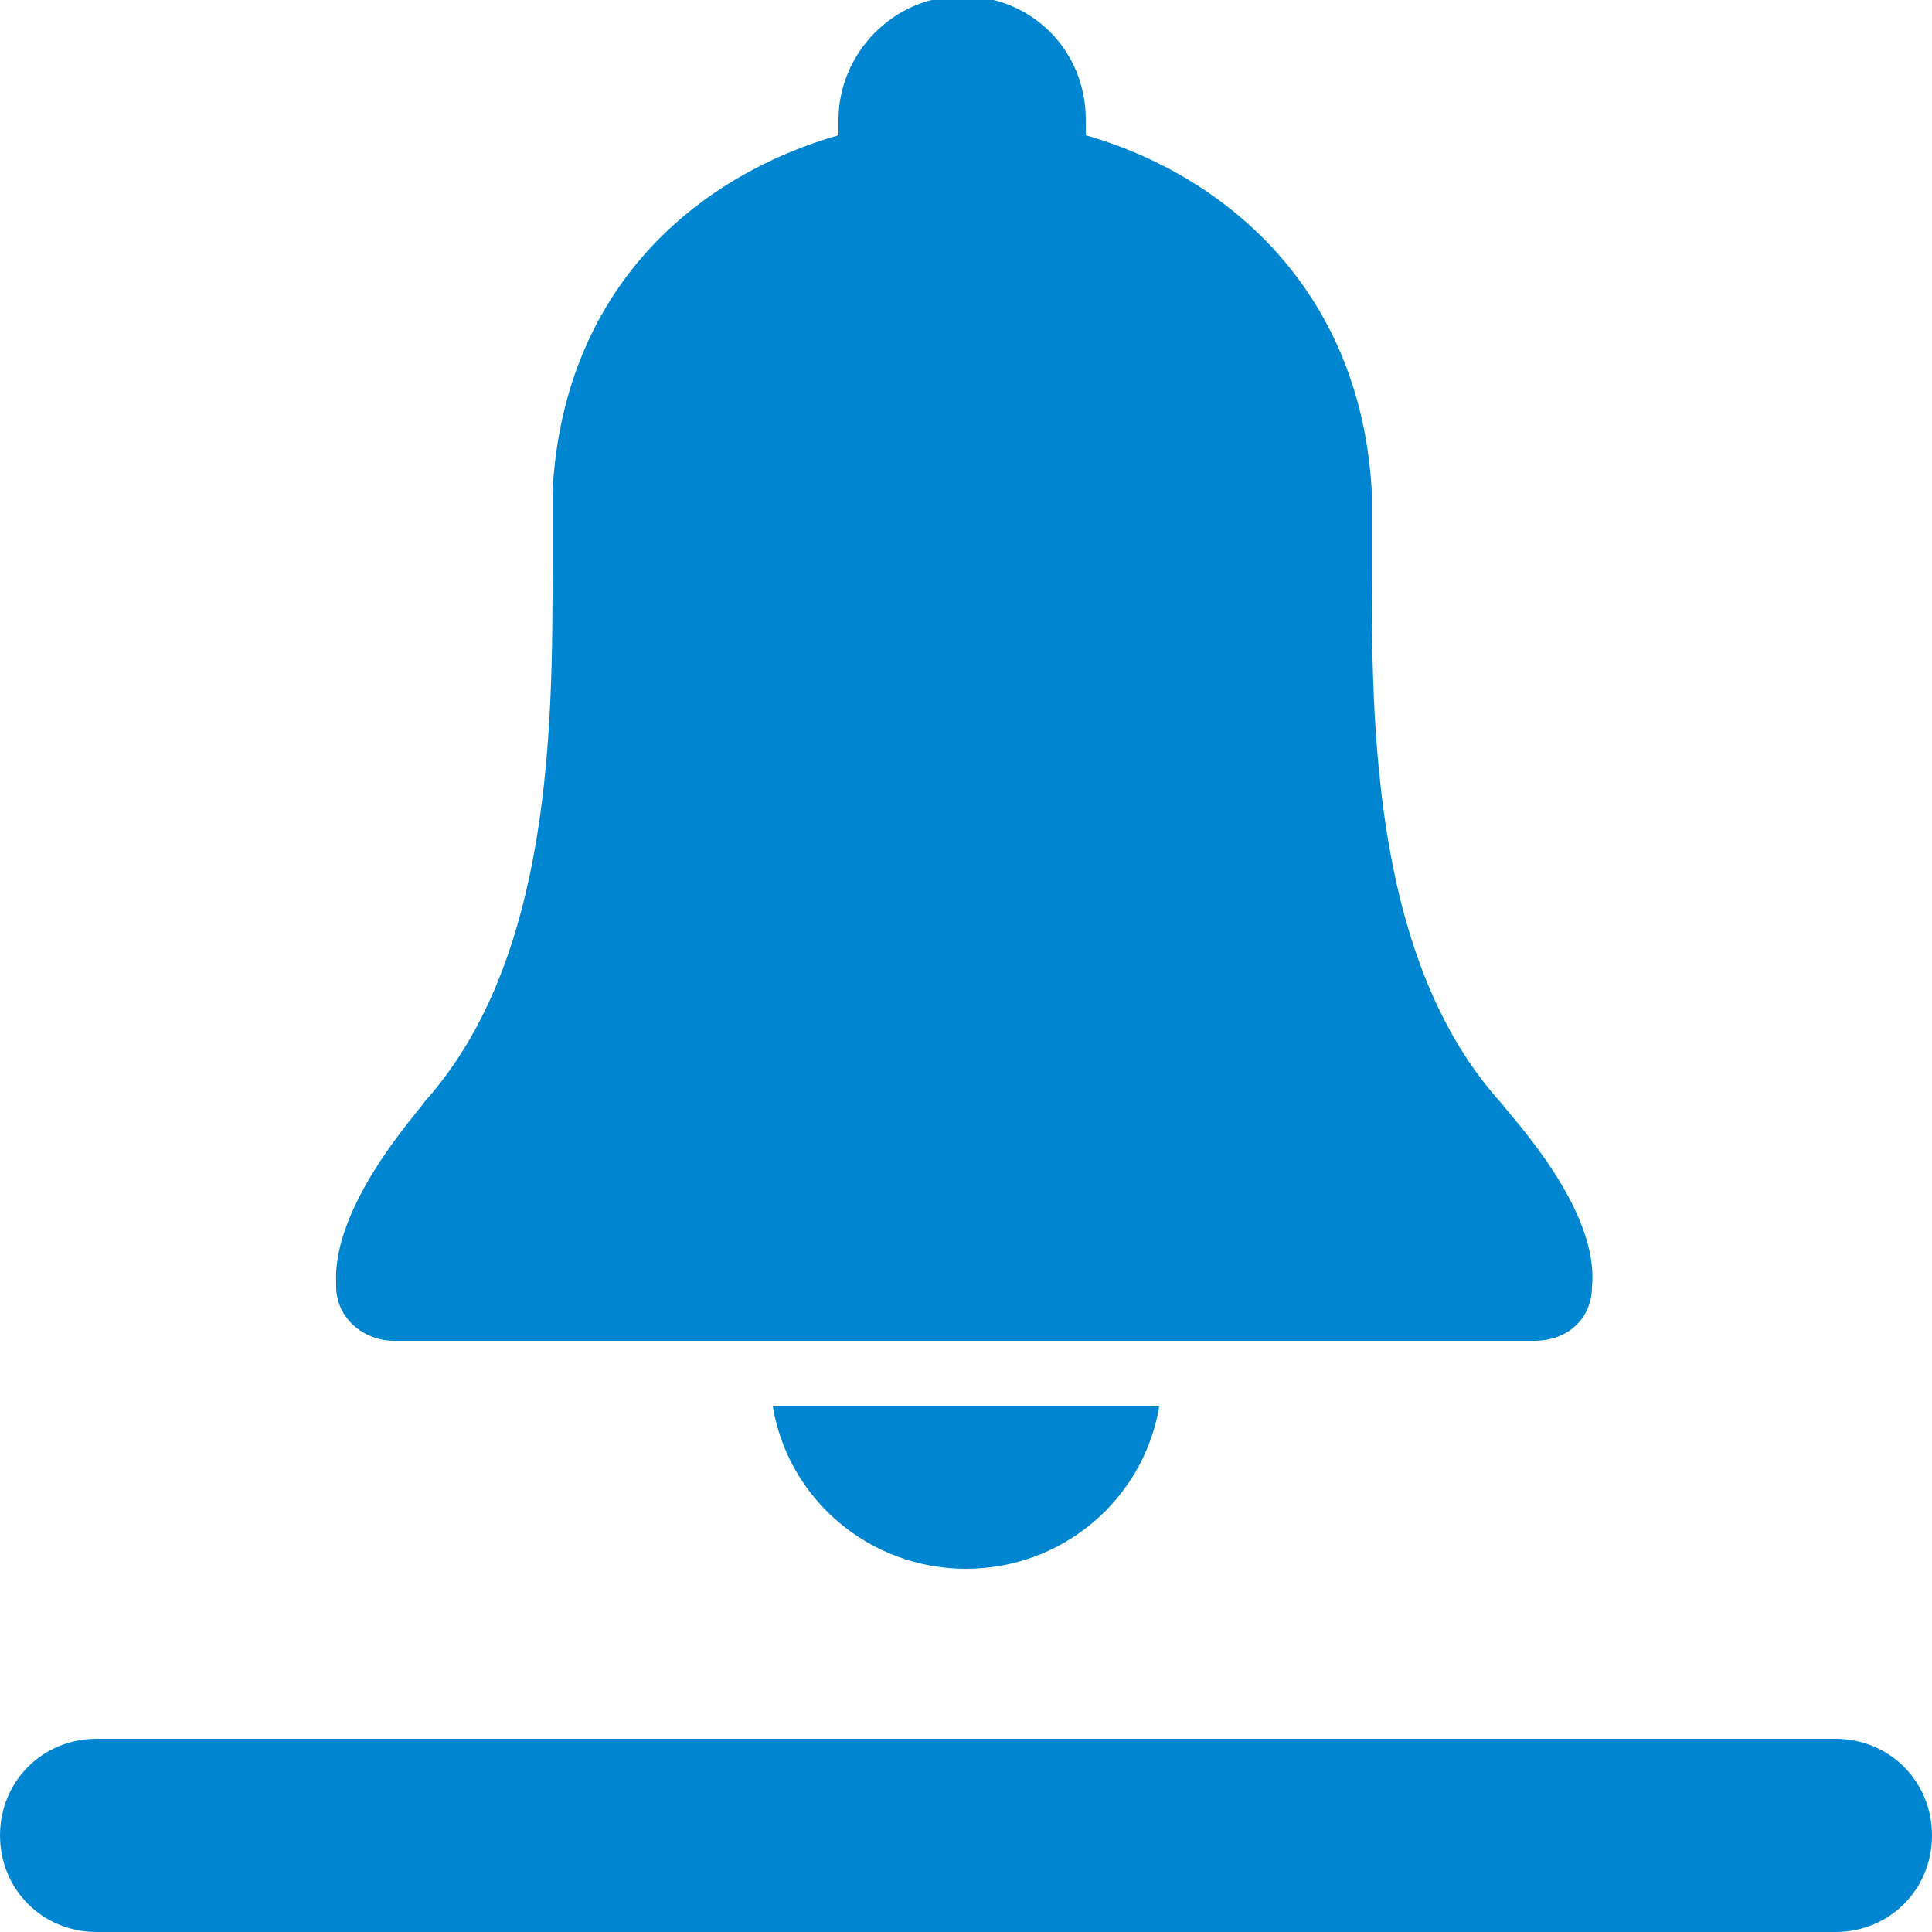 <?xml version="1.0" encoding="utf-8"?>
<!-- Generator: Adobe Illustrator 22.0.1, SVG Export Plug-In . SVG Version: 6.00 Build 0)  -->
<svg version="1.1" id="Calque_1" xmlns="http://www.w3.org/2000/svg" xmlns:xlink="http://www.w3.org/1999/xlink" x="0px" y="0px"
	 viewBox="0 0 50 50" style="enable-background:new 0 0 50 50;" xml:space="preserve">
<style type="text/css">
	.st0{fill:#0086D1;}
</style>
<title>Icons/Interface/Alerte_Barre</title>
<desc>Created with Sketch.</desc>
<g id="Icons_x2F_Interface_x2F_Alerte_x5F_Barre">
	<g id="Combined-Shape">
		<path id="path-1_1_" class="st0" d="M25,40.6c-2.5,0-4.6-1.8-5-4.2H30C29.6,38.8,27.5,40.6,25,40.6z M38.9,28.6
			c0.2,0.3,2.5,2.7,2.3,4.7c0,0.8-0.6,1.4-1.5,1.4H10.2c-0.8,0-1.5-0.6-1.5-1.4v-0.1c-0.1-2,2.1-4.4,2.3-4.7
			c3.3-3.7,3.3-9.8,3.3-13.9v-1c0-0.3,0-0.6,0-0.9c0.3-5.4,3.9-8.2,7.4-9.2c0-0.1,0-0.2,0-0.4c0-1.7,1.4-3.2,3.2-3.2
			s3.2,1.4,3.2,3.2c0,0.1,0,0.2,0,0.4c3.5,1,7.1,3.9,7.4,9.2c0,0.3,0,0.6,0,0.9v1C35.5,18.7,35.5,24.9,38.9,28.6z M2.5,45h45
			c1.4,0,2.5,1.1,2.5,2.5c0,1.4-1.1,2.5-2.5,2.5h-45C1.1,50,0,48.9,0,47.5C0,46.1,1.1,45,2.5,45z"/>
	</g>
</g>
</svg>
